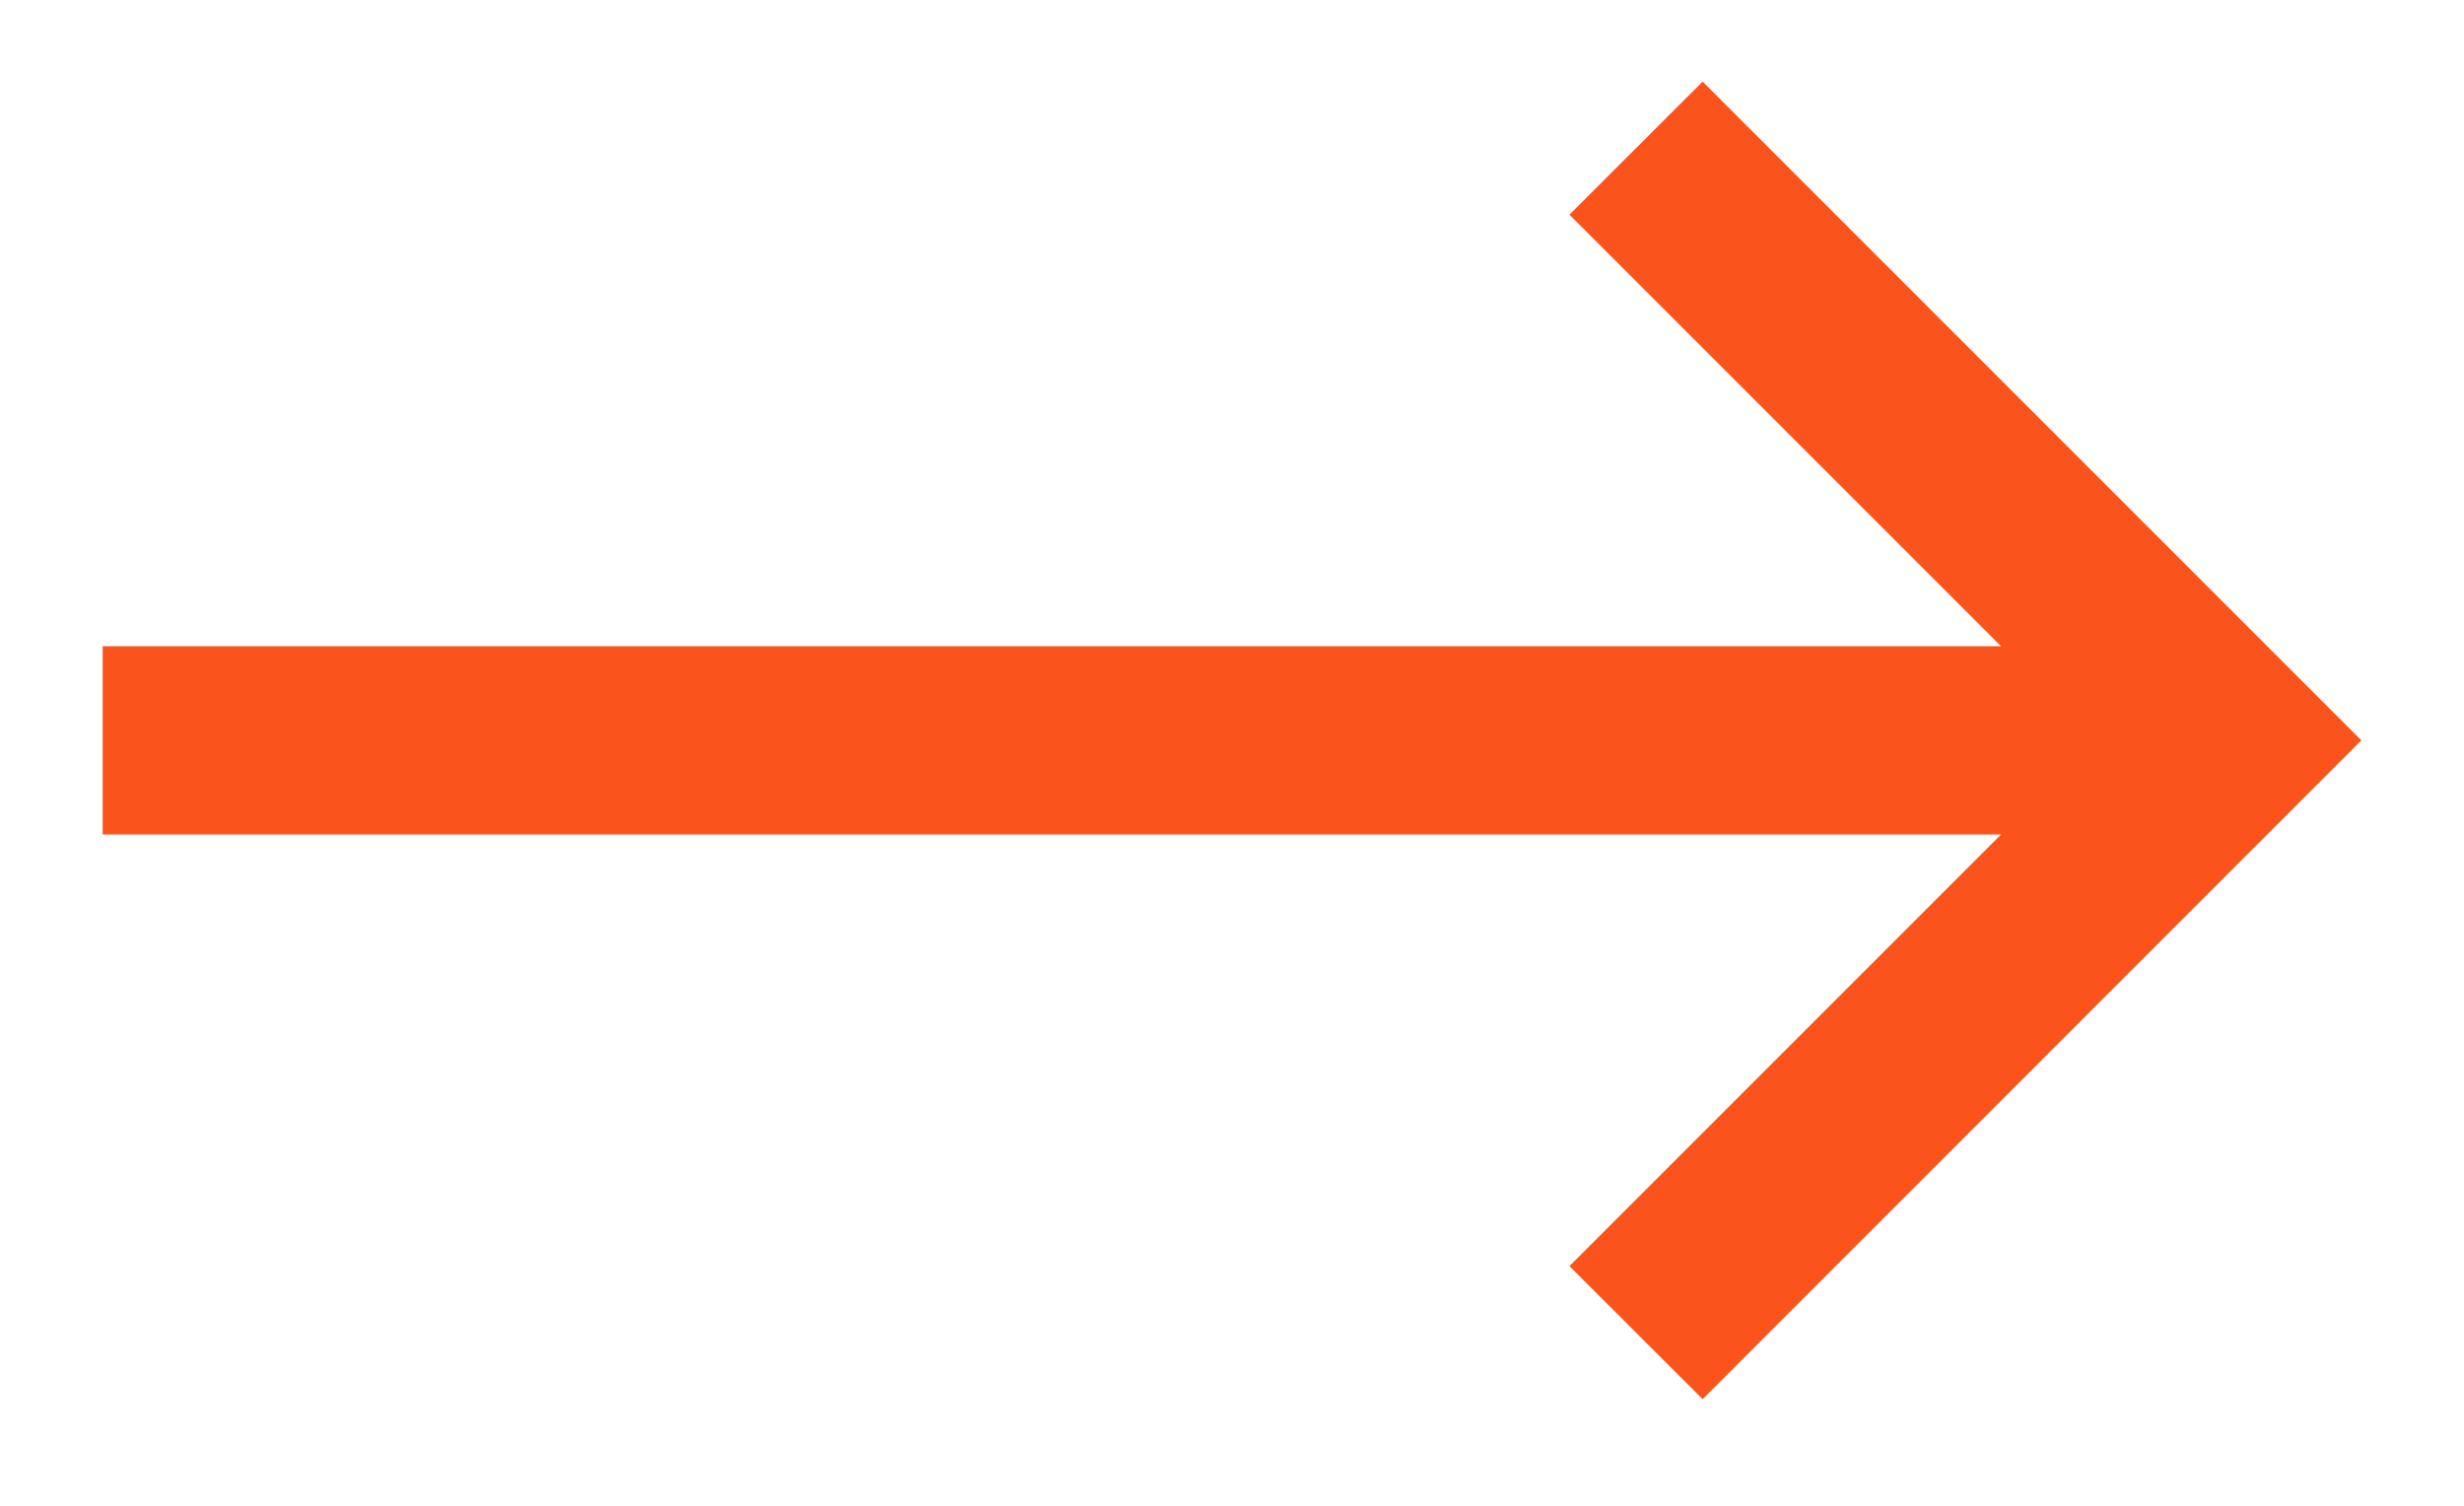 <svg width="18" height="11" viewBox="0 0 18 11" fill="none" xmlns="http://www.w3.org/2000/svg">
<path d="M17.25 5.408L12.438 0.596L11.465 1.568L14.618 4.721H0.75V6.096H14.618L11.465 9.249L12.438 10.221L17.25 5.408Z" fill="#FA541C"/>
</svg>
